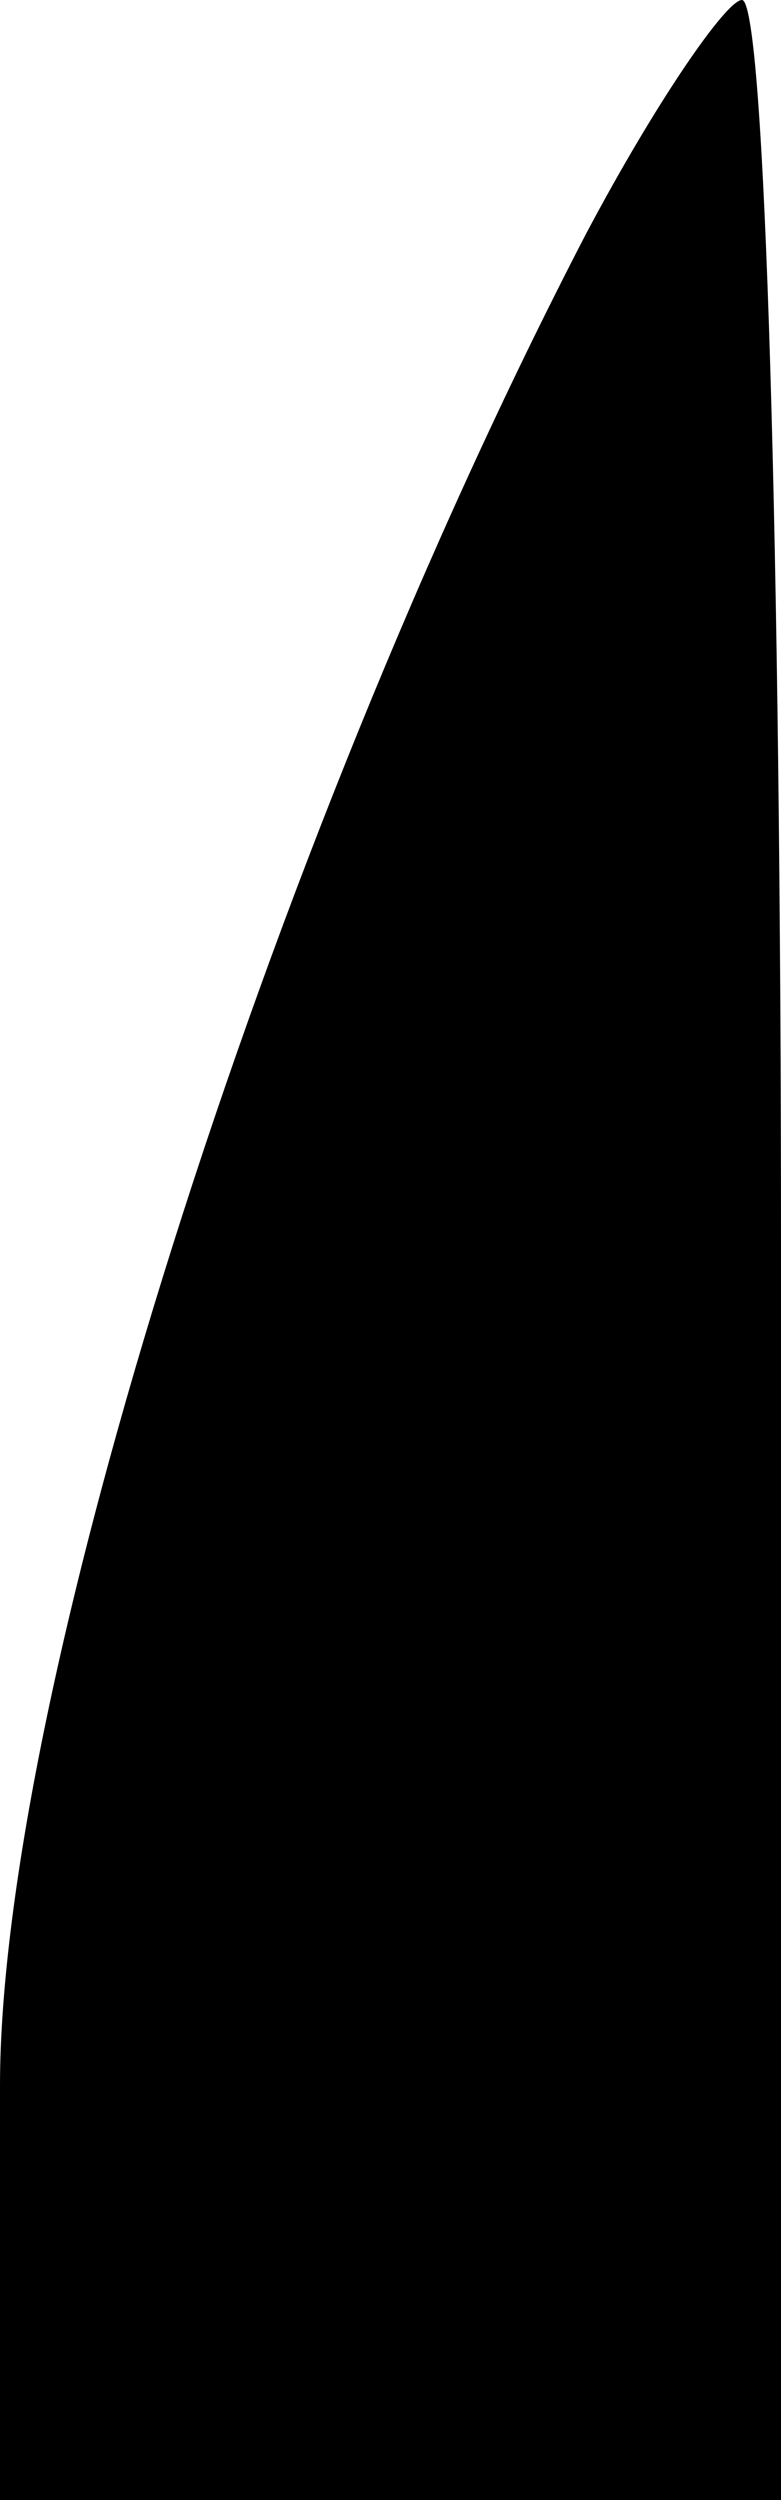 <?xml version="1.0" standalone="no"?>
<!DOCTYPE svg PUBLIC "-//W3C//DTD SVG 20010904//EN"
 "http://www.w3.org/TR/2001/REC-SVG-20010904/DTD/svg10.dtd">
<svg version="1.0" xmlns="http://www.w3.org/2000/svg"
 width="10pt" height="32pt" viewBox="0 0 10 32"
 preserveAspectRatio="xMidYMid meet">
<g transform="translate(0,32) scale(0.1,-0.1)"
fill="#000000" stroke="none">
<path fill="#000000" stroke="none" d="M75 290 c-41 -79 -75 -187 -75 -237 l0
-53 50 0 50 0 0 160 c0 88 -2 160 -5 160 -2 0 -11 -13 -20 -30z"/>
</g>
</svg>
